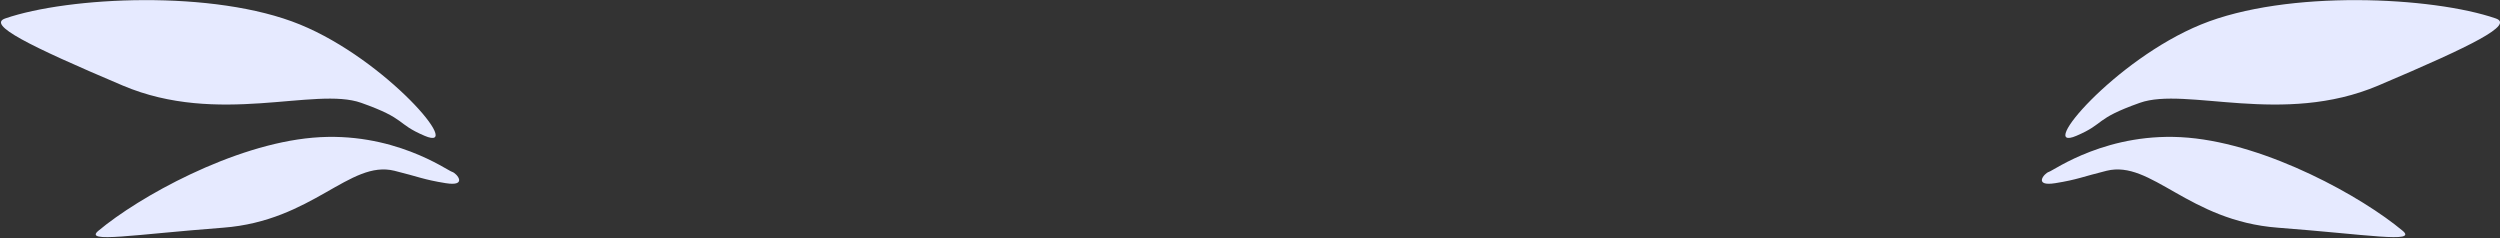 <?xml version="1.0" encoding="UTF-8"?>
<svg width="850px" height="81px" viewBox="0 0 850 81" version="1.1" xmlns="http://www.w3.org/2000/svg" xmlns:xlink="http://www.w3.org/1999/xlink">
    <rect x="0" y="0" width="850" height="81" fill="#333333" stroke="none"/>
    <!-- Generator: Sketch 53.2 (72643) - https://sketchapp.com -->
    <title>Combined Shape</title>
    <desc>Created with Sketch.</desc>
    <g id="landing" stroke="none" stroke-width="1" fill="none" fill-rule="evenodd">
        <g id="Apple-TV" transform="translate(-502, -580)" fill="#E6EAFF">
            <g id="Group-3" transform="translate(502.044, 391)">
                <path d="M848.502,195.263 C854.729,197.409 841.104,204.282 808.562,218.089 C776.02,231.897 743.193,218.386 727.493,223.962 C711.793,229.538 715.857,230.938 705.943,235.169 C692.049,241.099 718.977,209.33 748.297,197.338 C777.617,185.346 827.112,187.893 848.502,195.263 Z M816.867,267.475 C821.964,271.745 804.862,268.731 774.411,266.414 C743.96,264.097 731.417,243.313 716.206,247.06 C708.095,249.058 706.356,250.059 698.754,251.278 C691.152,252.497 694.97,247.9 696.607,247.422 C698.245,246.944 716.763,233.443 743.976,235.815 C771.189,238.187 803.127,255.966 816.867,267.475 Z M1.755,195.263 C23.145,187.893 72.64,185.346 101.96,197.338 C131.28,209.33 158.208,241.099 144.314,235.169 C134.401,230.938 138.464,229.538 122.764,223.962 C107.064,218.386 74.237,231.897 41.695,218.089 C9.153,204.282 -4.472,197.409 1.755,195.263 Z M33.39,267.475 C47.13,255.966 79.068,238.187 106.281,235.815 C133.495,233.443 152.012,246.944 153.65,247.422 C155.288,247.9 159.105,252.497 151.503,251.278 C143.902,250.059 142.162,249.058 134.052,247.06 C118.841,243.313 106.297,264.097 75.846,266.414 C45.395,268.731 28.293,271.745 33.39,267.475 Z" id="Combined-Shape"></path>
            </g>
        </g>
    </g>
</svg>